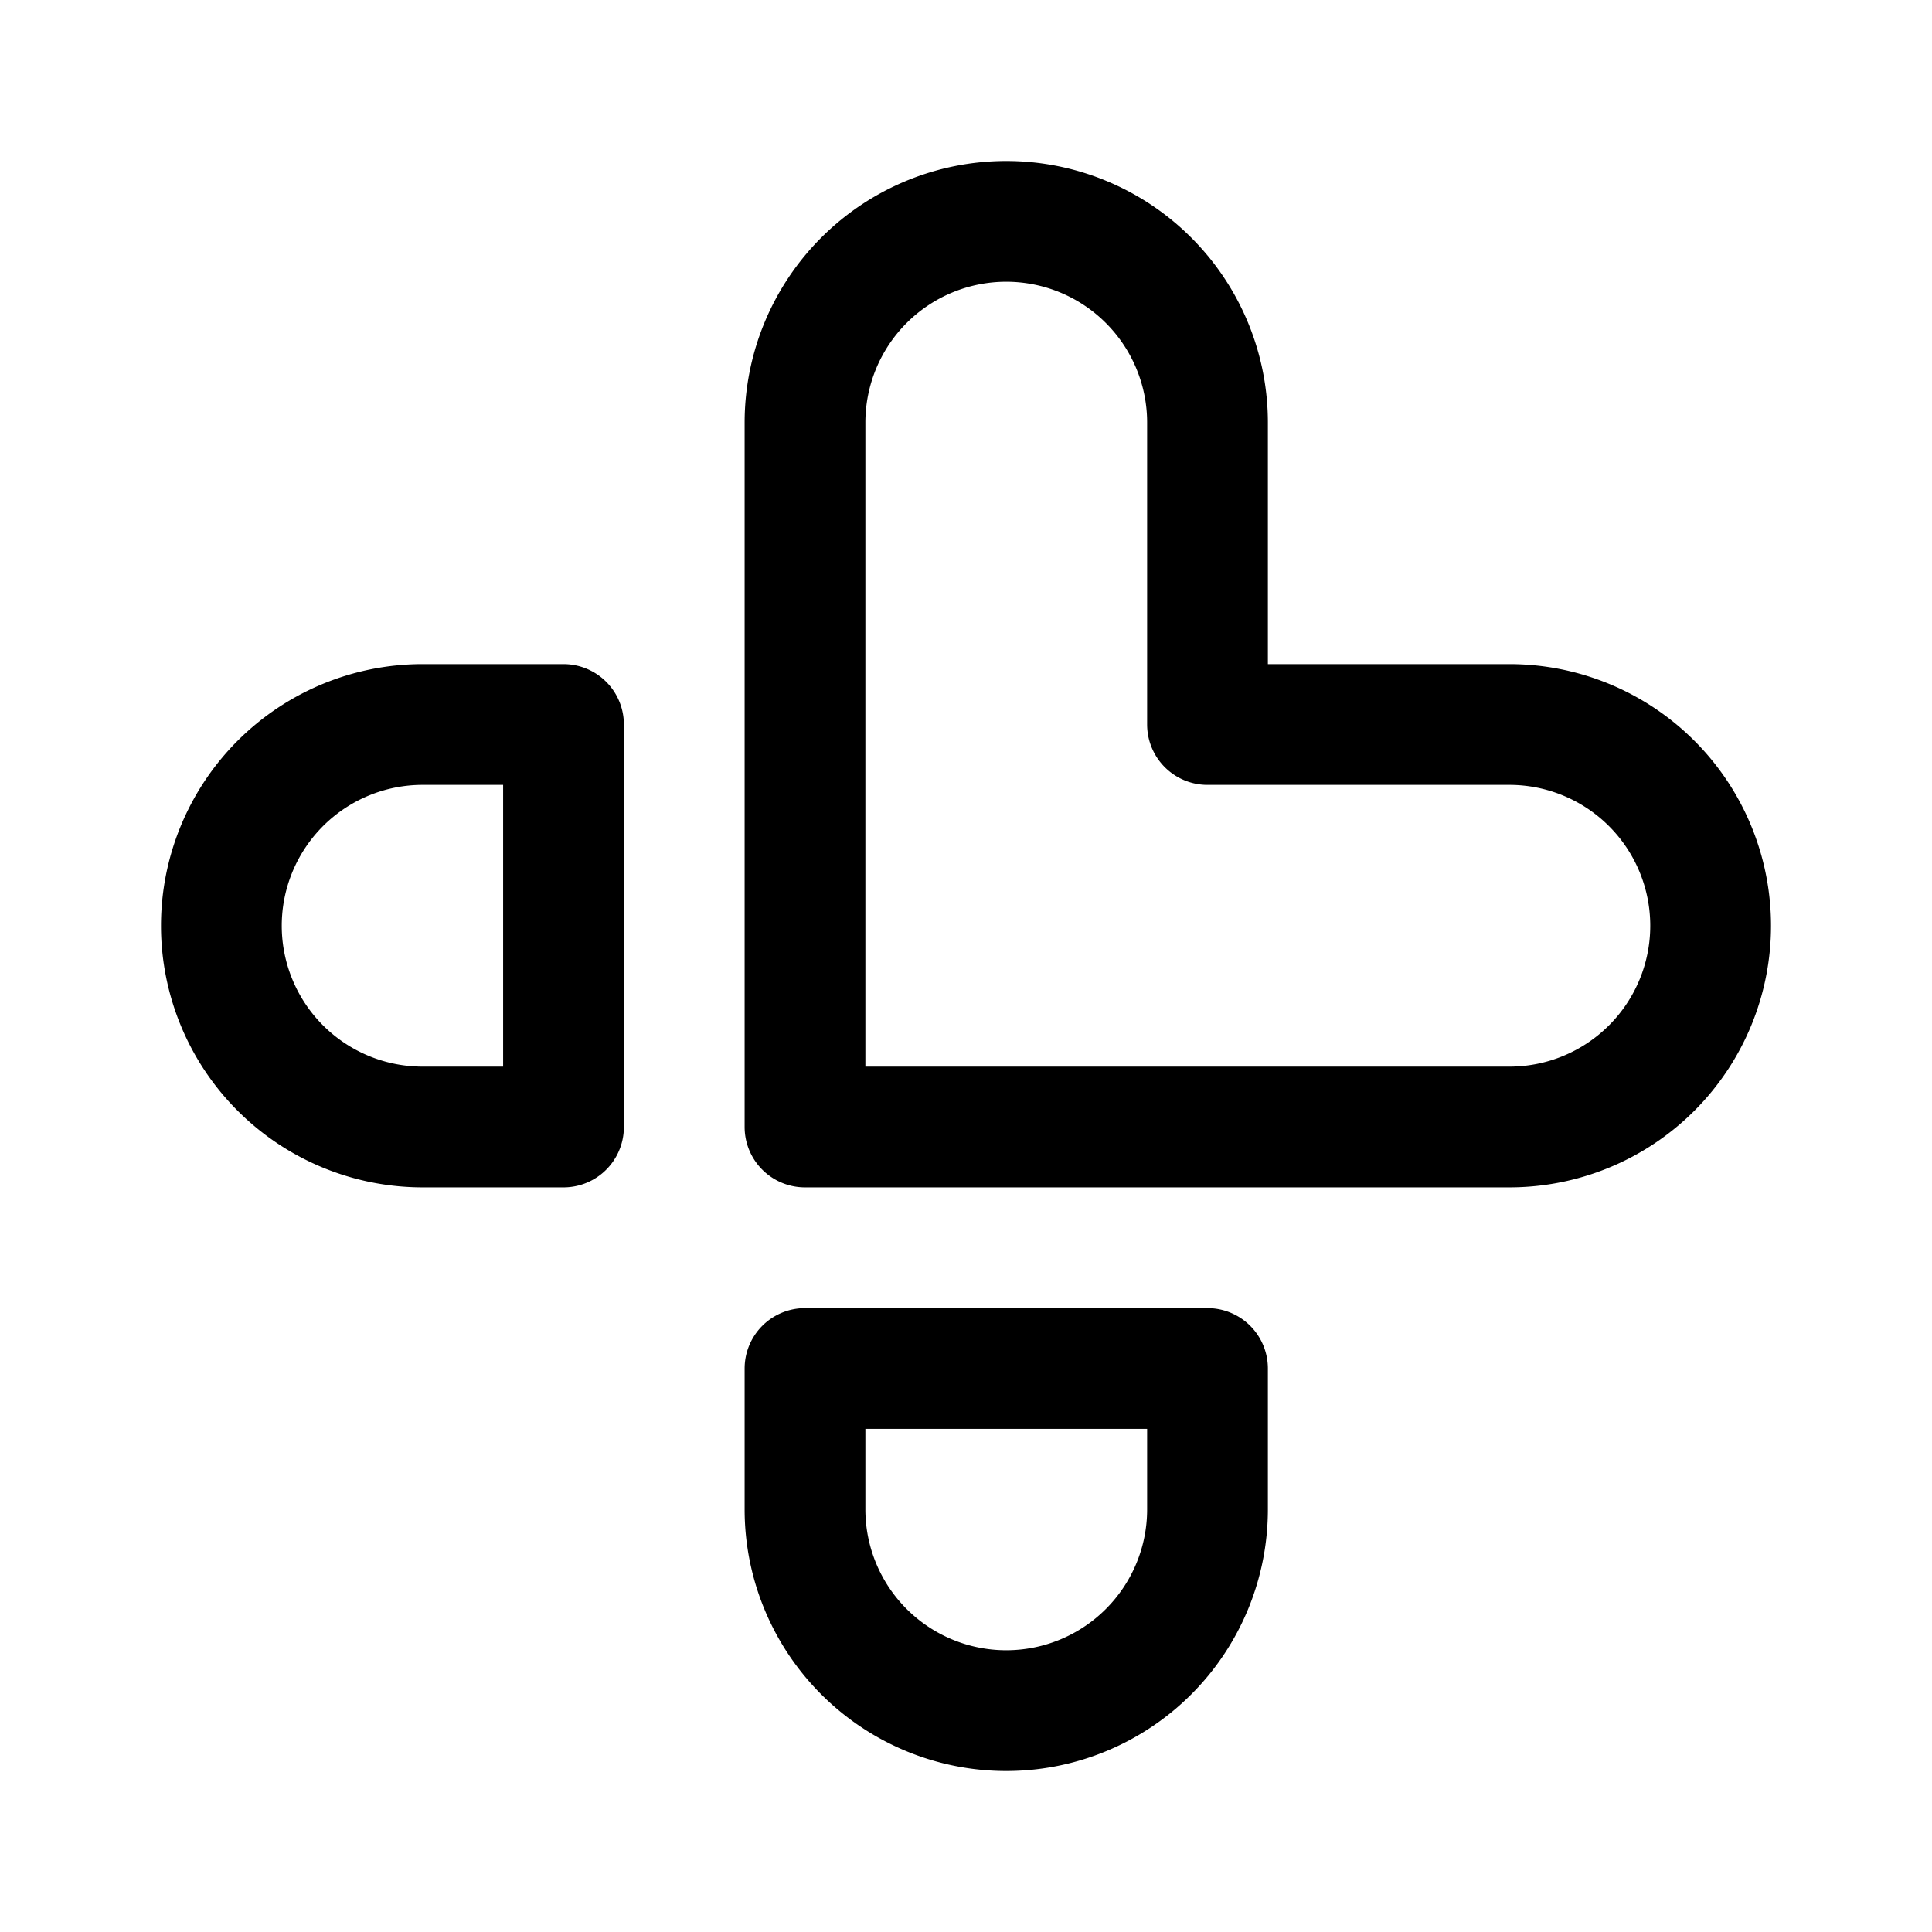 <svg xmlns="http://www.w3.org/2000/svg" width="192" height="192" fill="none" viewBox="0 0 192 192"><path stroke="#000" stroke-linejoin="round" stroke-width="12" d="M114.142 164.142A20 20 0 0 0 120 150v-14H80v14a20 20 0 0 0 34.142 14.142Zm-79.796-90.62A20 20 0 0 1 42 72h14v40H42a20.002 20.002 0 0 1-20-20 20 20 0 0 1 12.346-18.478Zm79.796-45.664A19.999 19.999 0 0 1 120 42v30h30a20 20 0 0 1 0 40H80V42a20 20 0 0 1 34.142-14.142Z"/></svg>